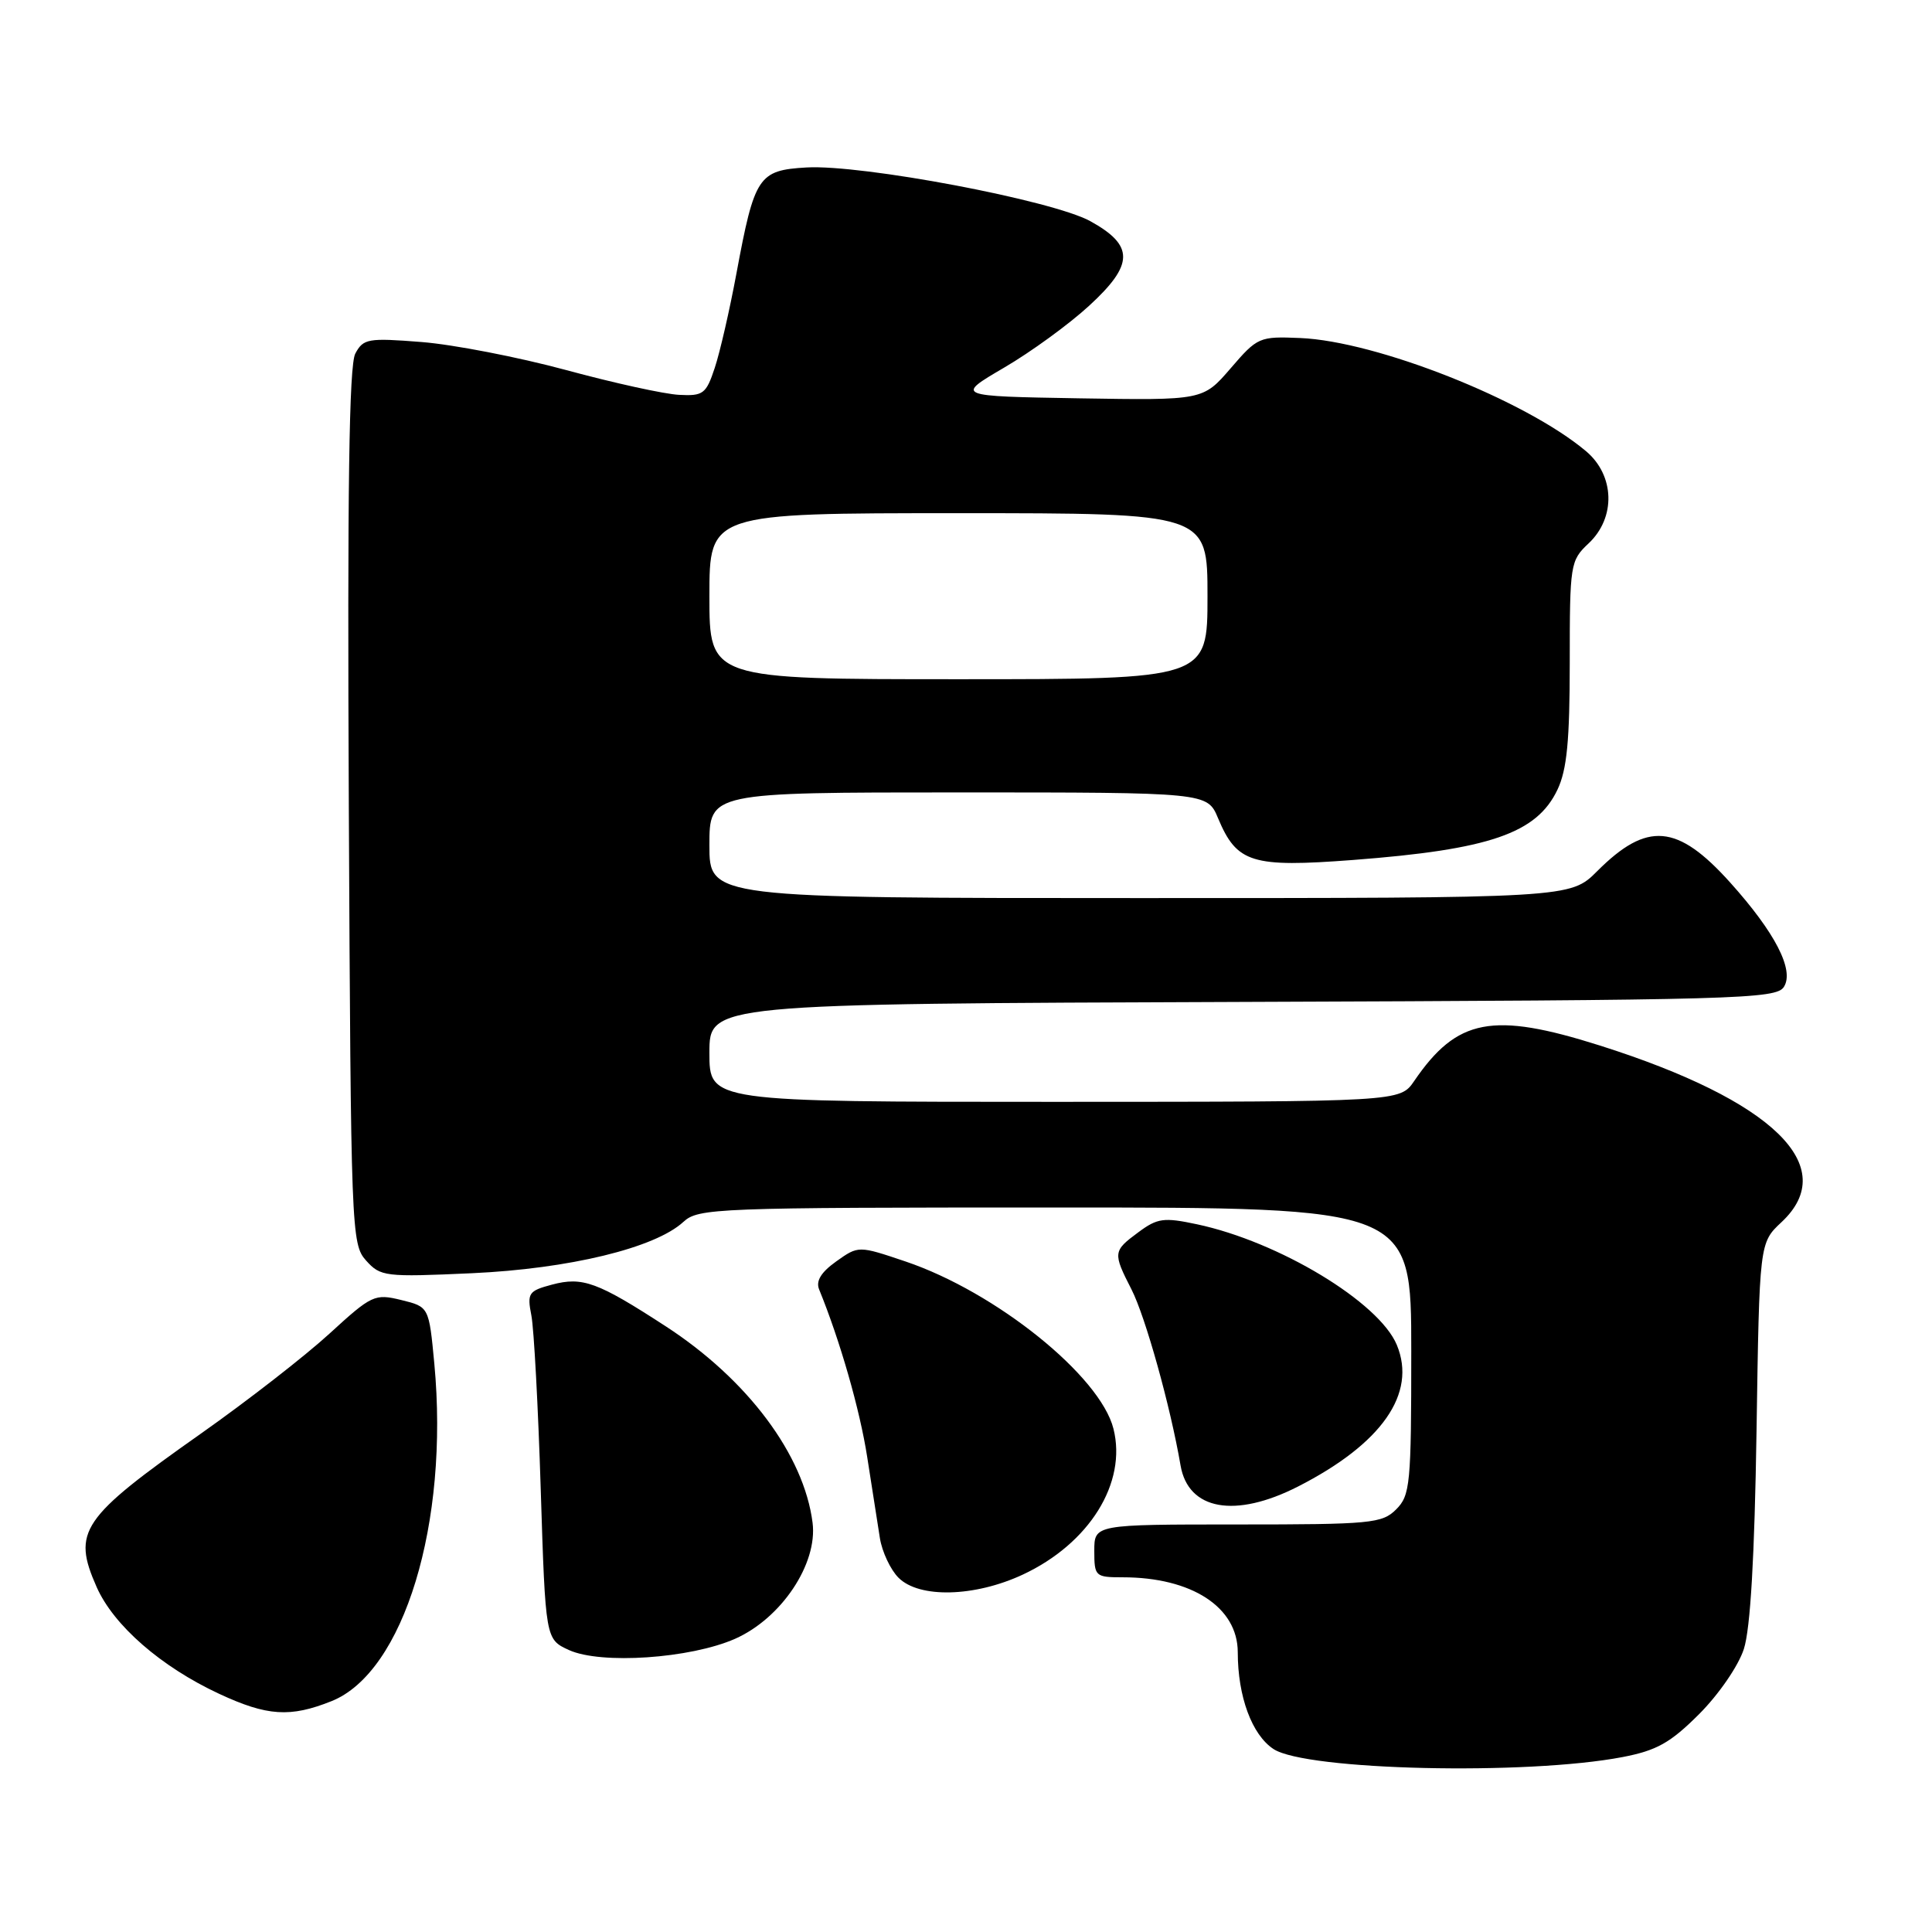 <?xml version="1.0" encoding="UTF-8" standalone="no"?>
<!DOCTYPE svg PUBLIC "-//W3C//DTD SVG 1.1//EN" "http://www.w3.org/Graphics/SVG/1.1/DTD/svg11.dtd" >
<svg xmlns="http://www.w3.org/2000/svg" xmlns:xlink="http://www.w3.org/1999/xlink" version="1.1" viewBox="0 0 256 256">
 <g >
 <path fill="currentColor"
d=" M 215.00 232.82 C 219.52 231.95 221.33 230.94 225.14 227.13 C 227.73 224.54 230.35 220.74 231.07 218.50 C 231.94 215.82 232.49 206.30 232.75 189.59 C 233.13 164.68 233.13 164.68 236.06 161.94 C 243.96 154.56 234.96 145.82 212.00 138.54 C 197.76 134.03 193.06 134.93 187.38 143.25 C 185.50 145.99 185.50 145.99 139.75 146.00 C 94.00 146.00 94.00 146.00 94.00 139.51 C 94.00 133.01 94.00 133.01 164.64 132.76 C 230.44 132.52 235.36 132.38 236.38 130.76 C 237.78 128.54 235.21 123.56 229.25 116.93 C 222.26 109.16 218.25 108.82 211.64 115.43 C 208.07 119.00 208.07 119.00 151.03 119.00 C 94.00 119.00 94.00 119.00 94.00 112.00 C 94.00 105.00 94.00 105.00 126.99 105.00 C 159.97 105.00 159.97 105.00 161.40 108.42 C 163.89 114.36 165.86 114.97 179.30 113.95 C 197.38 112.57 203.62 110.43 206.37 104.64 C 207.63 101.99 208.00 98.13 208.00 87.77 C 208.00 74.75 208.07 74.28 210.50 72.00 C 214.13 68.59 213.97 62.99 210.15 59.78 C 202.10 53.01 182.42 45.22 172.29 44.79 C 166.86 44.56 166.62 44.67 163.06 48.81 C 159.40 53.05 159.40 53.05 142.99 52.78 C 126.59 52.50 126.59 52.50 133.04 48.72 C 136.59 46.65 141.67 42.95 144.32 40.51 C 150.28 35.04 150.31 32.53 144.46 29.30 C 139.43 26.54 114.23 21.77 106.87 22.19 C 100.49 22.56 99.98 23.34 97.58 36.24 C 96.69 41.04 95.40 46.67 94.71 48.74 C 93.57 52.19 93.18 52.49 89.99 52.32 C 88.07 52.23 81.33 50.75 75.00 49.03 C 68.67 47.32 60.06 45.65 55.86 45.32 C 48.77 44.76 48.14 44.87 47.08 46.85 C 46.25 48.40 46.02 64.94 46.22 106.89 C 46.49 163.17 46.56 164.85 48.50 167.02 C 50.42 169.16 51.01 169.23 62.50 168.71 C 75.44 168.12 86.81 165.36 90.56 161.90 C 92.53 160.09 94.82 160.00 139.81 160.00 C 187.00 160.00 187.00 160.00 187.00 179.00 C 187.00 196.67 186.86 198.14 185.00 200.00 C 183.14 201.86 181.67 202.00 164.00 202.00 C 145.00 202.00 145.00 202.00 145.00 205.50 C 145.00 208.88 145.13 209.00 148.76 209.00 C 157.91 209.00 164.00 212.96 164.01 218.92 C 164.01 224.81 165.89 229.88 168.75 231.76 C 173.06 234.59 202.26 235.26 215.00 232.82 Z  M 43.93 225.41 C 53.51 221.58 59.53 201.82 57.55 180.69 C 56.84 173.16 56.84 173.16 53.17 172.26 C 49.65 171.40 49.26 171.58 43.65 176.72 C 40.43 179.67 32.78 185.62 26.65 189.94 C 10.72 201.17 9.54 202.90 12.81 210.30 C 15.06 215.38 21.33 220.85 29.04 224.44 C 35.40 227.40 38.46 227.60 43.93 225.41 Z  M 97.40 217.15 C 103.54 214.43 108.36 207.21 107.67 201.77 C 106.53 192.78 99.06 182.79 88.21 175.74 C 79.18 169.87 77.19 169.14 73.14 170.22 C 70.03 171.05 69.83 171.34 70.41 174.31 C 70.75 176.06 71.31 186.44 71.65 197.36 C 72.28 217.21 72.28 217.21 75.39 218.64 C 79.63 220.57 91.46 219.77 97.40 217.15 Z  M 135.51 208.65 C 144.34 204.53 149.35 196.50 147.54 189.32 C 145.79 182.32 131.95 171.19 119.98 167.15 C 113.75 165.05 113.75 165.05 110.81 167.14 C 108.79 168.58 108.08 169.74 108.54 170.86 C 111.31 177.64 113.94 186.80 114.91 193.07 C 115.55 197.16 116.30 201.99 116.59 203.81 C 116.88 205.62 117.99 207.99 119.06 209.06 C 121.80 211.80 129.13 211.62 135.51 208.65 Z  M 172.00 196.97 C 183.11 191.30 187.75 184.65 185.09 178.22 C 182.74 172.54 169.45 164.52 158.59 162.22 C 154.22 161.29 153.37 161.40 150.84 163.28 C 147.47 165.77 147.44 165.99 149.94 170.88 C 151.78 174.50 155.08 186.31 156.43 194.18 C 157.45 200.11 163.66 201.22 172.00 196.97 Z  M 94.00 79.00 C 94.00 68.00 94.00 68.00 127.00 68.00 C 160.00 68.00 160.00 68.00 160.00 79.00 C 160.00 90.00 160.00 90.00 127.00 90.00 C 94.00 90.00 94.00 90.00 94.00 79.00 Z "/>
</g>
</svg>